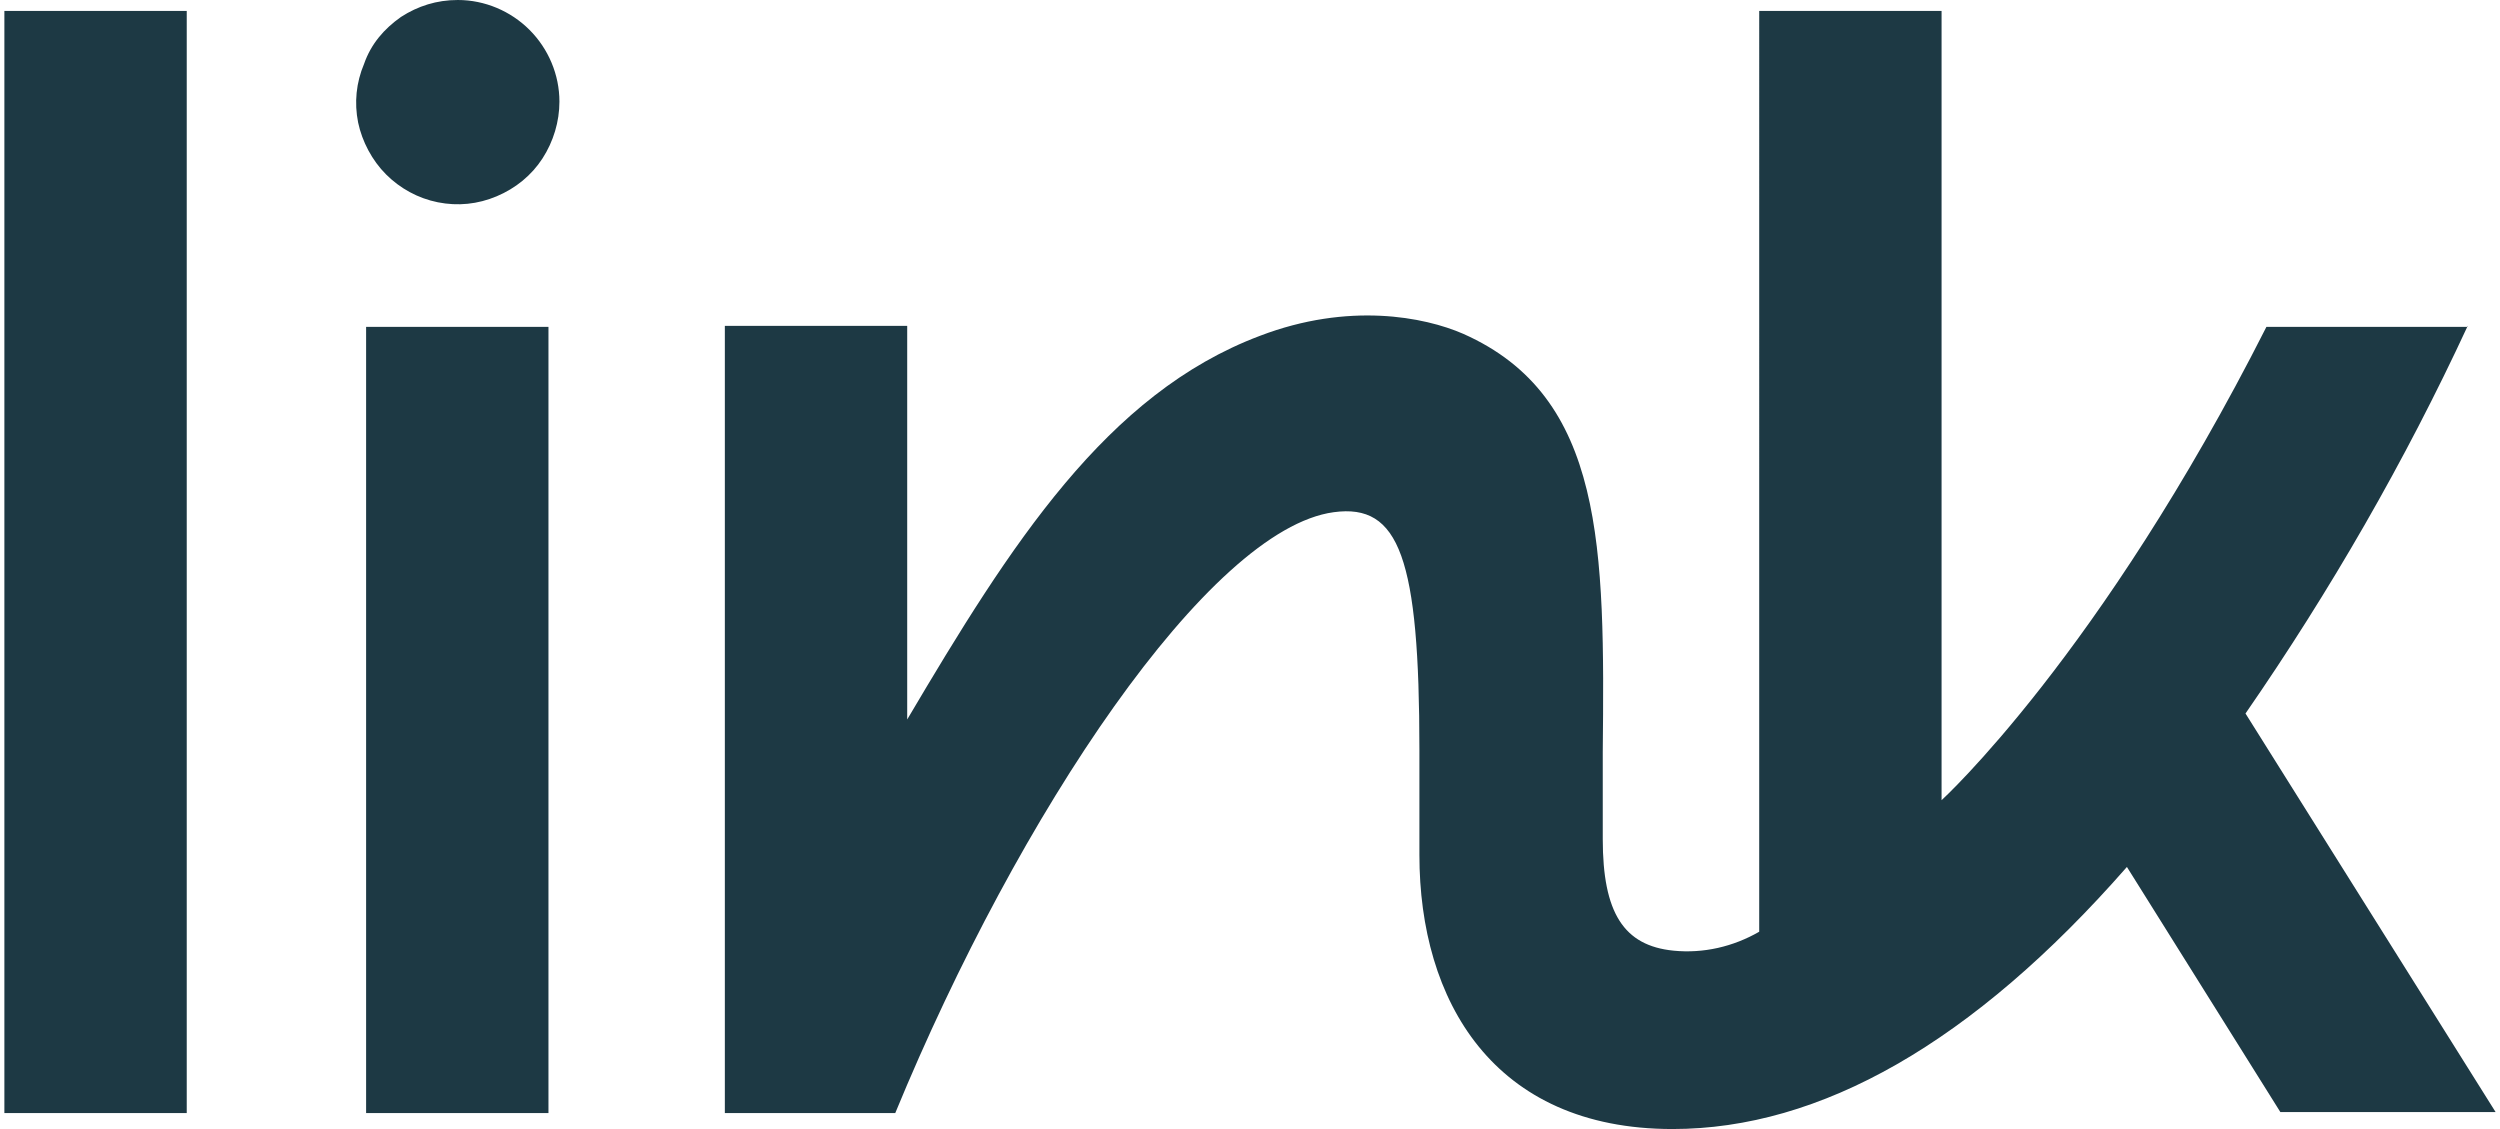 <svg xmlns="http://www.w3.org/2000/svg" focusable="false" viewBox="0 0 250 113.3" width="31" height="14" fill="none"><path class="Path--fill" fill="#1D3944" d="M39.8 1.7C41.5.6 43.4 0 45.5 0c2.7 0 5.3 1.1 7.2 3 1.9 1.9 3 4.5 3 7.2 0 2-.6 4-1.7 5.7-1.1 1.7-2.7 3-4.6 3.8-1.9.8-3.9 1-5.9.6-2-.4-3.8-1.4-5.2-2.8-1.4-1.4-2.4-3.3-2.8-5.2-.4-2-.2-4 .6-5.9.7-2 2-3.5 3.7-4.7zM0 1.1h18.3v110.6H0V1.1zM247.2 32.7c-6.3 13.6-13.8 26.6-22.3 38.9l25.1 40h-21.6L213 87c-15.5 17.7-30.8 26.3-45.6 26.3-18 0-25.4-12.9-25.4-27.5V75.3c0-19.3-2-24.8-8.6-23.9-12.5 1.7-31.6 30.2-44 60.3H72.3v-79h18.3v39.5c10.4-17.6 20-32.7 35.4-38.5 8.9-3.4 16.5-1.9 20.4-.2 14.2 6.3 14.2 21.5 14 42v8.7c0 7.4 2.1 10.7 7.1 11.2 3 .3 6-.4 8.6-1.9V1.1h18.3v79.2s15.9-14.5 32.6-47.5h20.2zM54.6 32.8H36.3v78.9h18.3V32.8z"></path></svg>